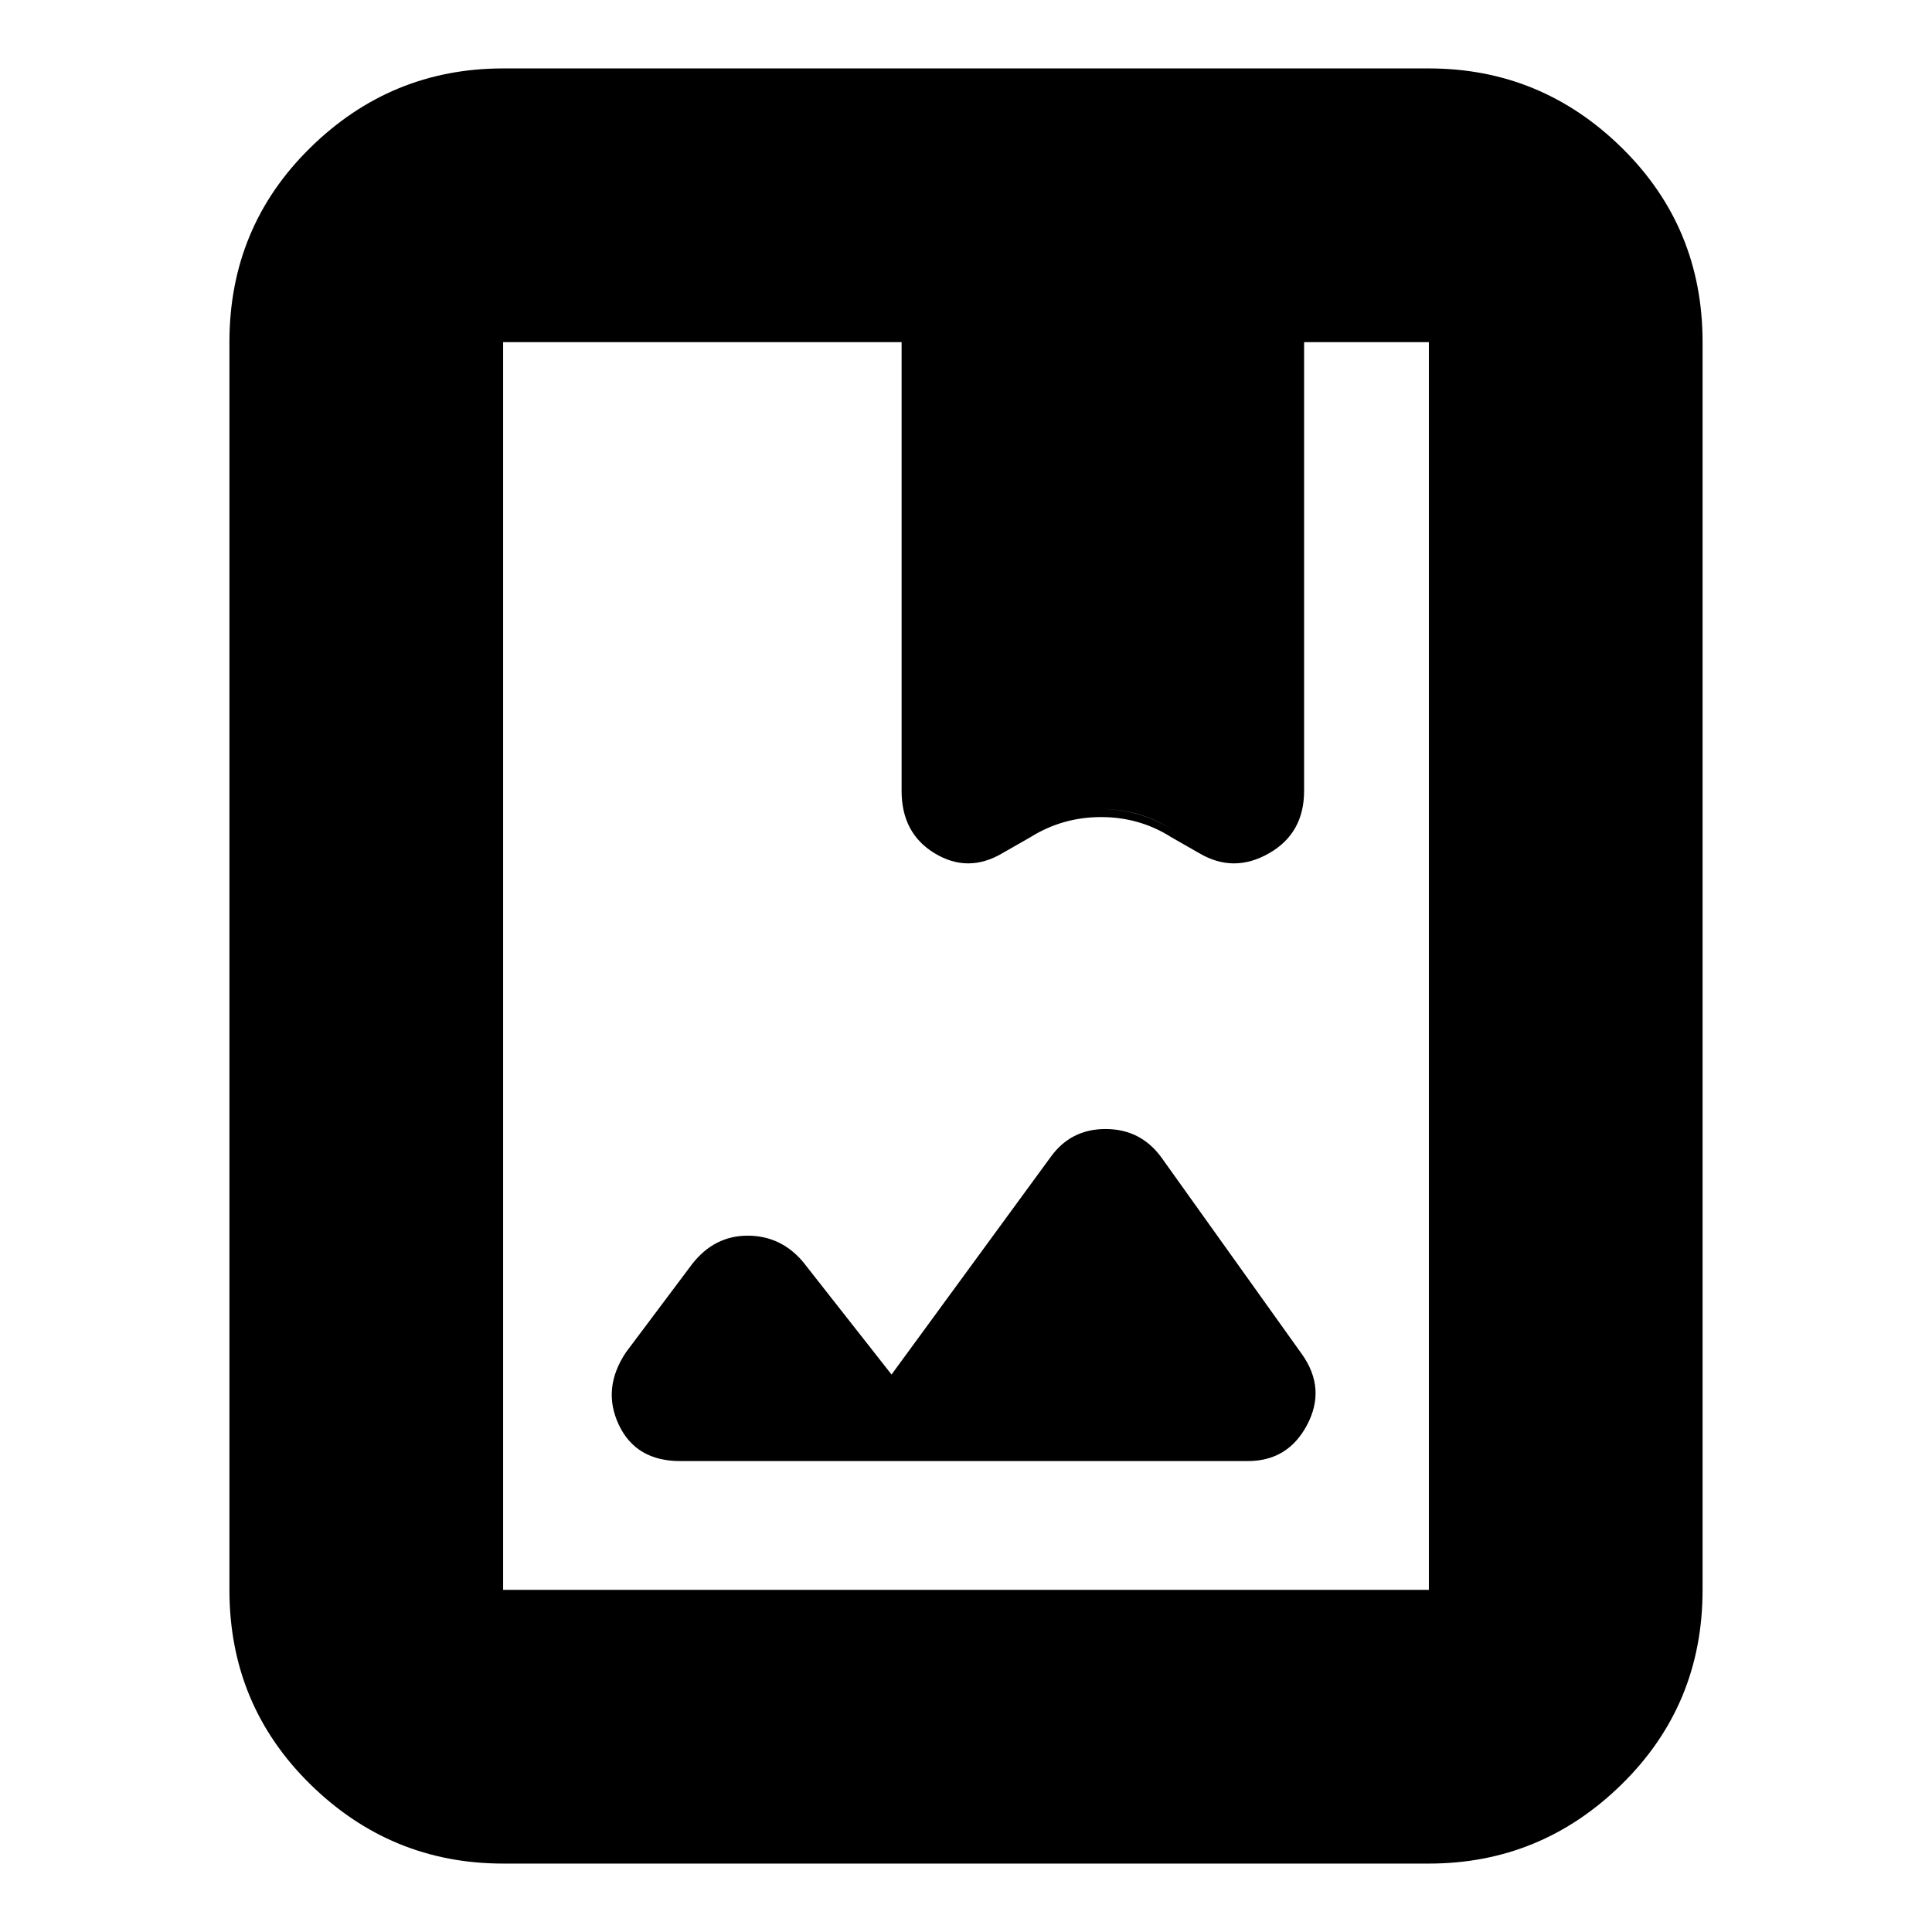 <svg xmlns="http://www.w3.org/2000/svg" height="24" viewBox="0 -960 960 960" width="24"><path d="M250-34q-55.73 0-95.86-39.44Q114-112.88 114-170v-620q0-57.13 40.14-96.56Q194.27-926 250-926h460q55.72 0 95.86 39.44Q846-847.13 846-790v620q0 57.12-40.14 96.56Q765.72-34 710-34H250Zm0-136h460v-620h-62v220q0 20-17.5 29.5T596-541l-14-7q-15.74-10-34.87-10Q528-558 512-548l-14 7q-17 10-33.5.5T448-570v-220H250v620Zm193-107-44-56q-11-13-27.5-13T344-332l-33 44q-12 18-3.5 36t30.5 18h282q20 0 29.5-18t-2.5-35l-70-98q-10.31-14-27.65-14Q532-399 522-385l-79 108ZM250-170v-620 620Zm198-397v-3q0 20 16.5 29.5t33.5-.5l14-7q15.74-10 34.87-10Q566-558 582-548l14 7q17 10 34.5.5T648-570v3q0 21.09-17.5 31.04Q613-526 596-536l-14-8q-15.74-10-34.87-10Q528-554 512-544l-14 8q-17 10-33.5.04Q448-545.91 448-567Z"/></svg>